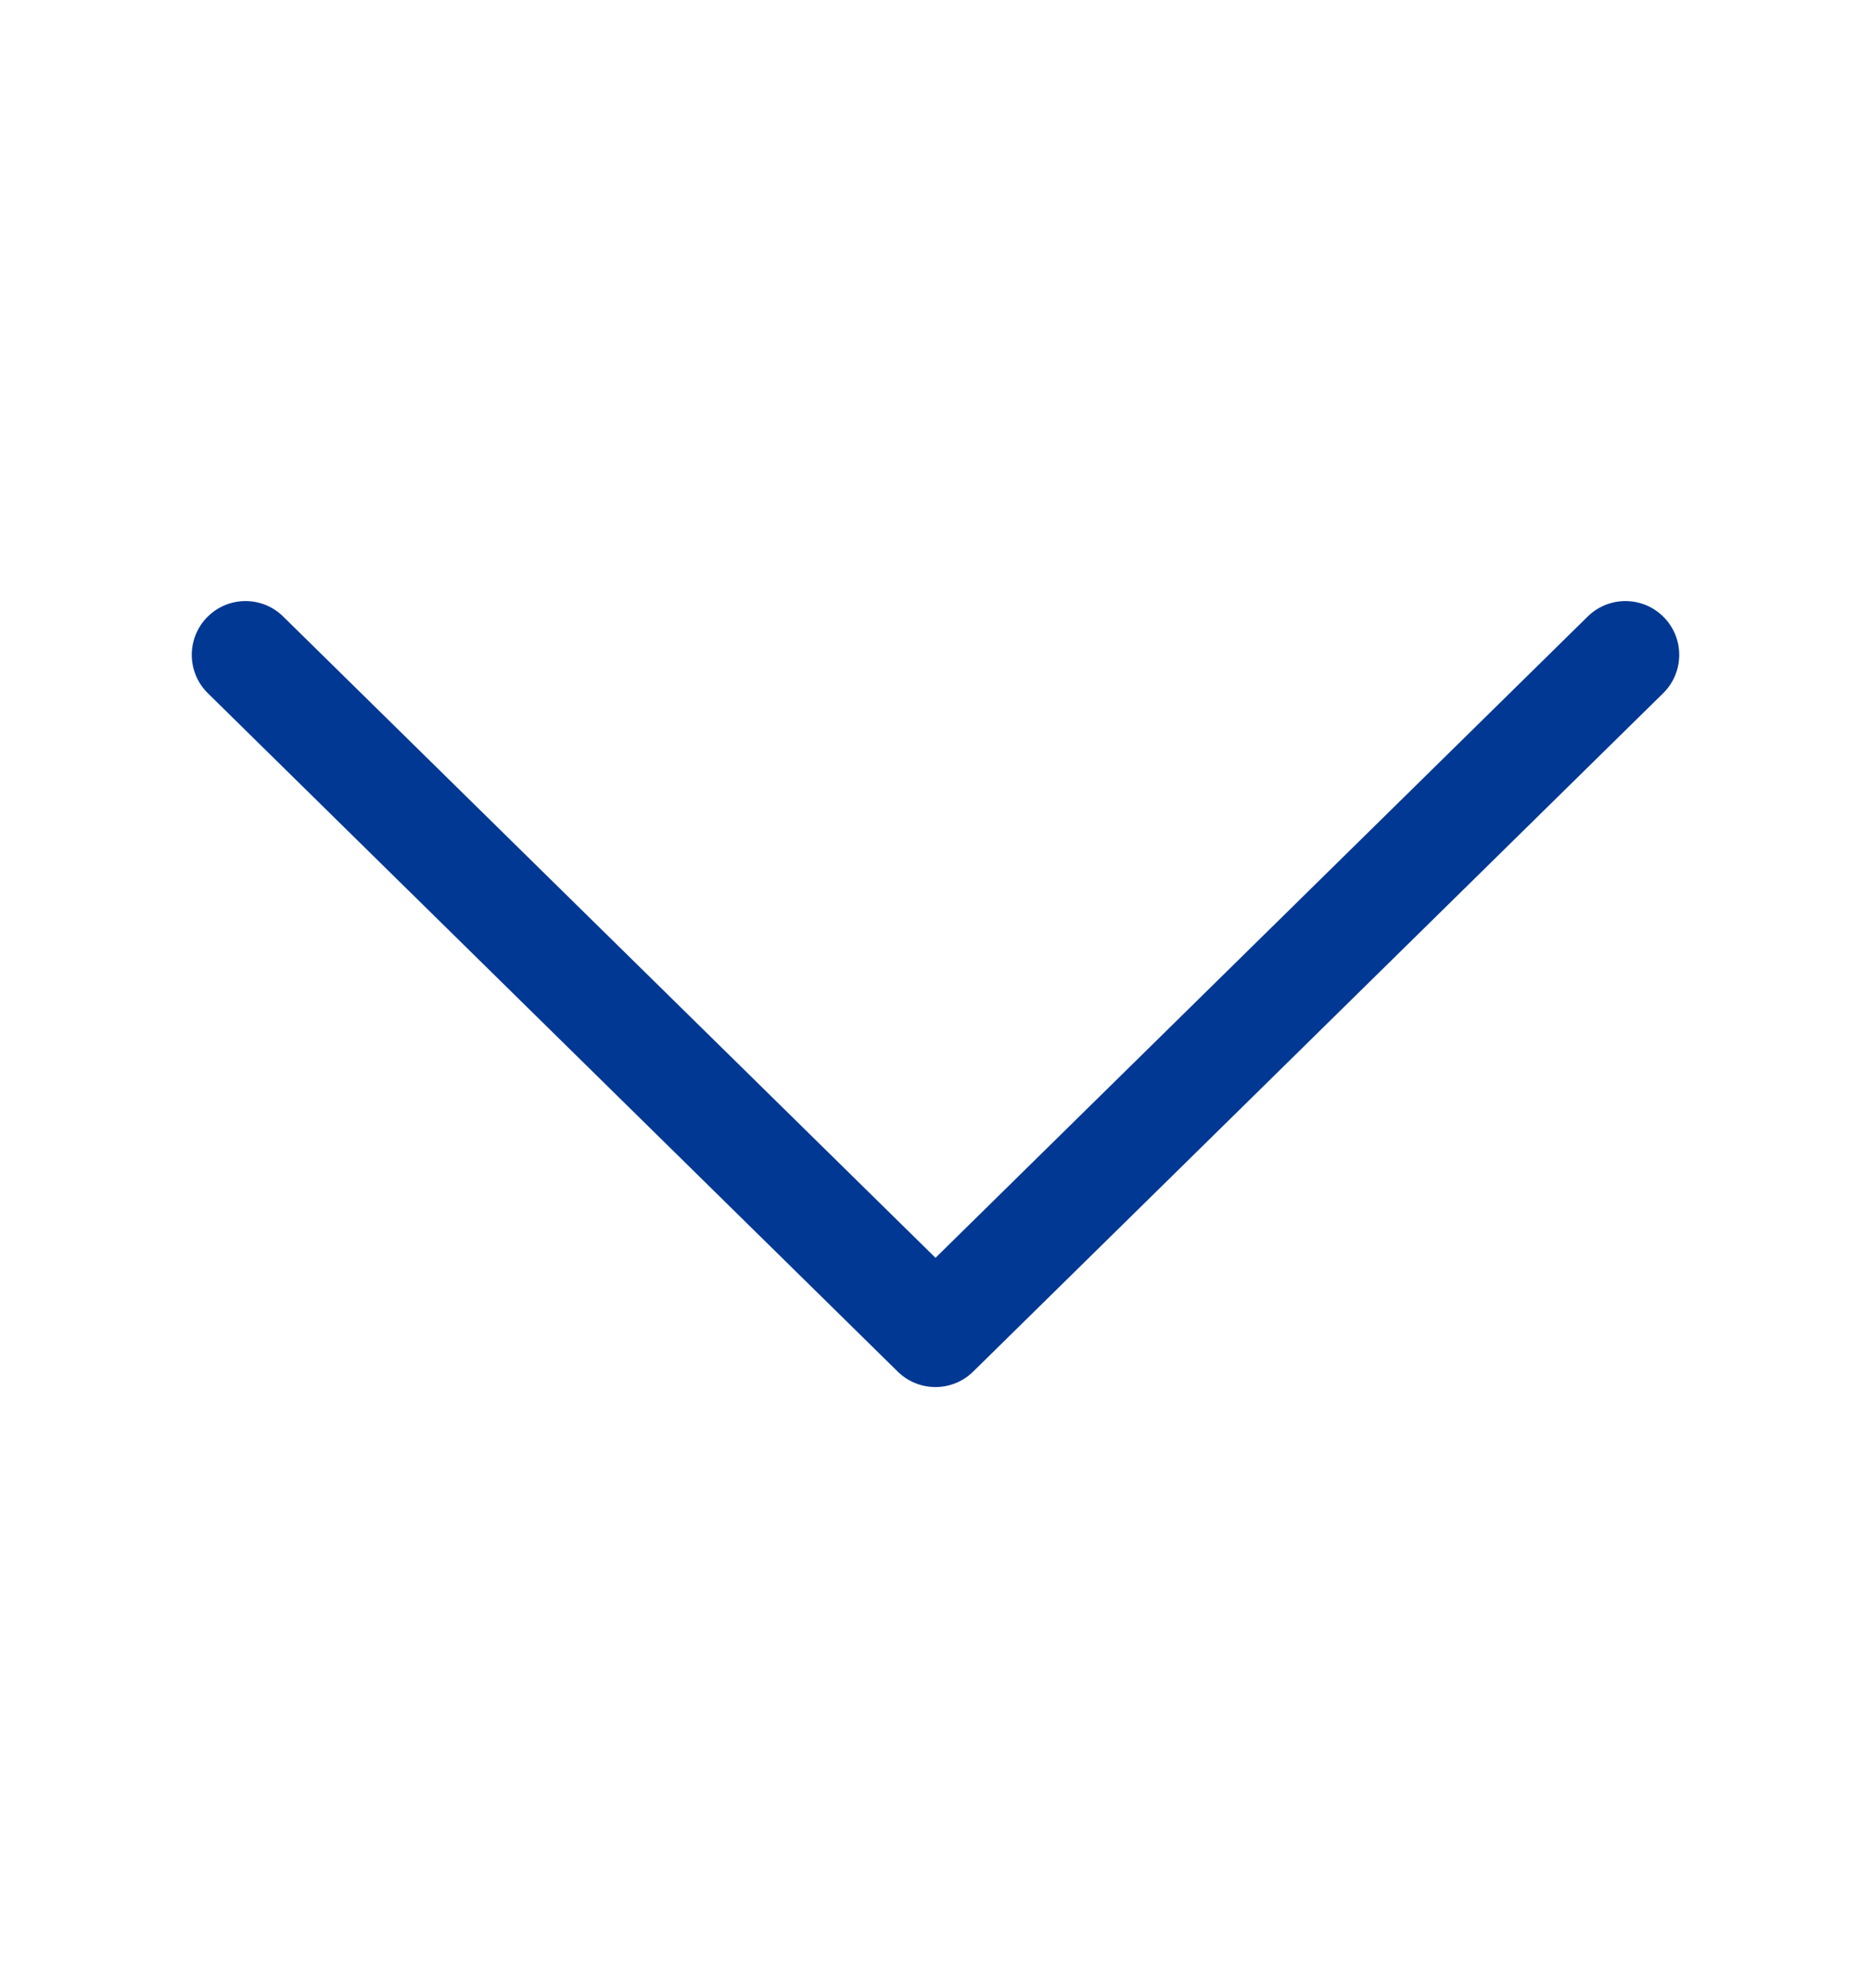 <svg width="16" height="17" viewBox="0 0 16 17" fill="none" xmlns="http://www.w3.org/2000/svg">
<path fill-rule="evenodd" clip-rule="evenodd" d="M1.772 5.277C1.95 5.096 2.241 5.093 2.422 5.272L8 10.755L13.577 5.272C13.759 5.093 14.05 5.096 14.228 5.277C14.406 5.458 14.404 5.749 14.222 5.928L8.322 11.728C8.143 11.904 7.856 11.904 7.677 11.728L1.778 5.928C1.596 5.749 1.594 5.458 1.772 5.277Z" fill="#003893"/>
</svg>

